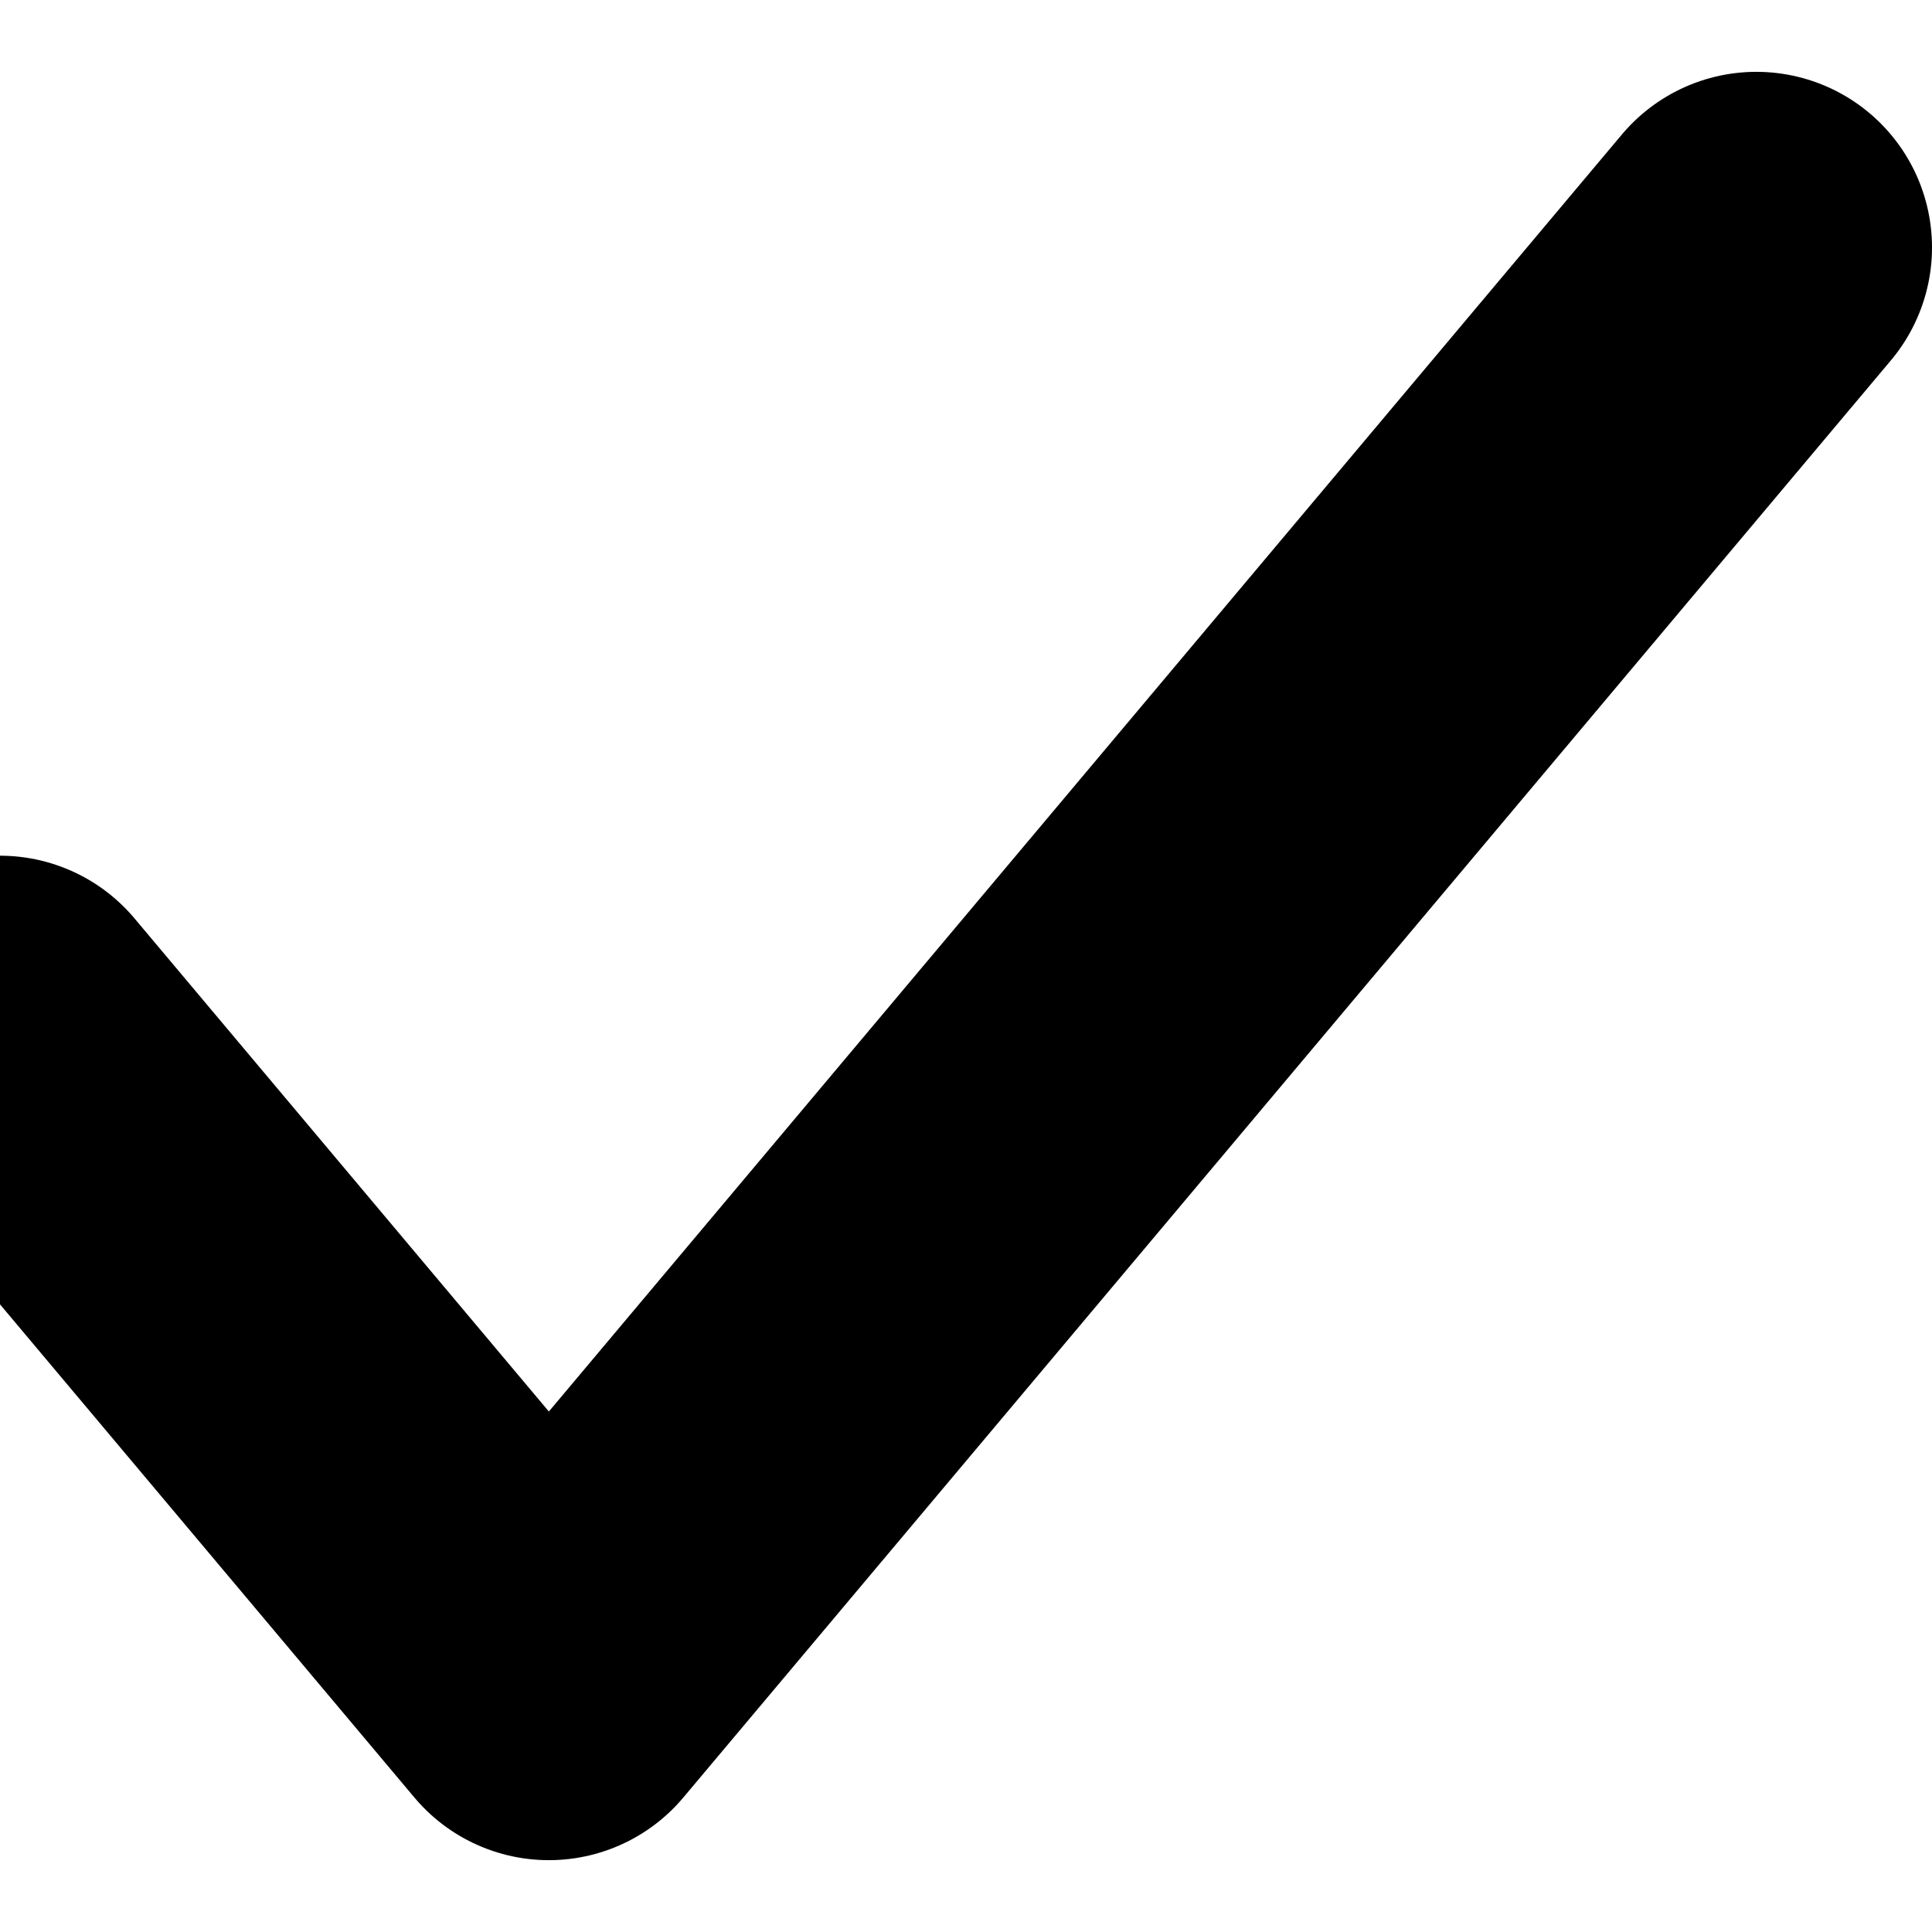 <svg width="11" height="11" viewBox="0 0 11 11" fill="none" xmlns="http://www.w3.org/2000/svg">
    <path d="M10 1.409L3.125 9.591L0 5.872" stroke="#000" stroke-width="2" stroke-linecap="round" stroke-linejoin="round"/>
</svg>
